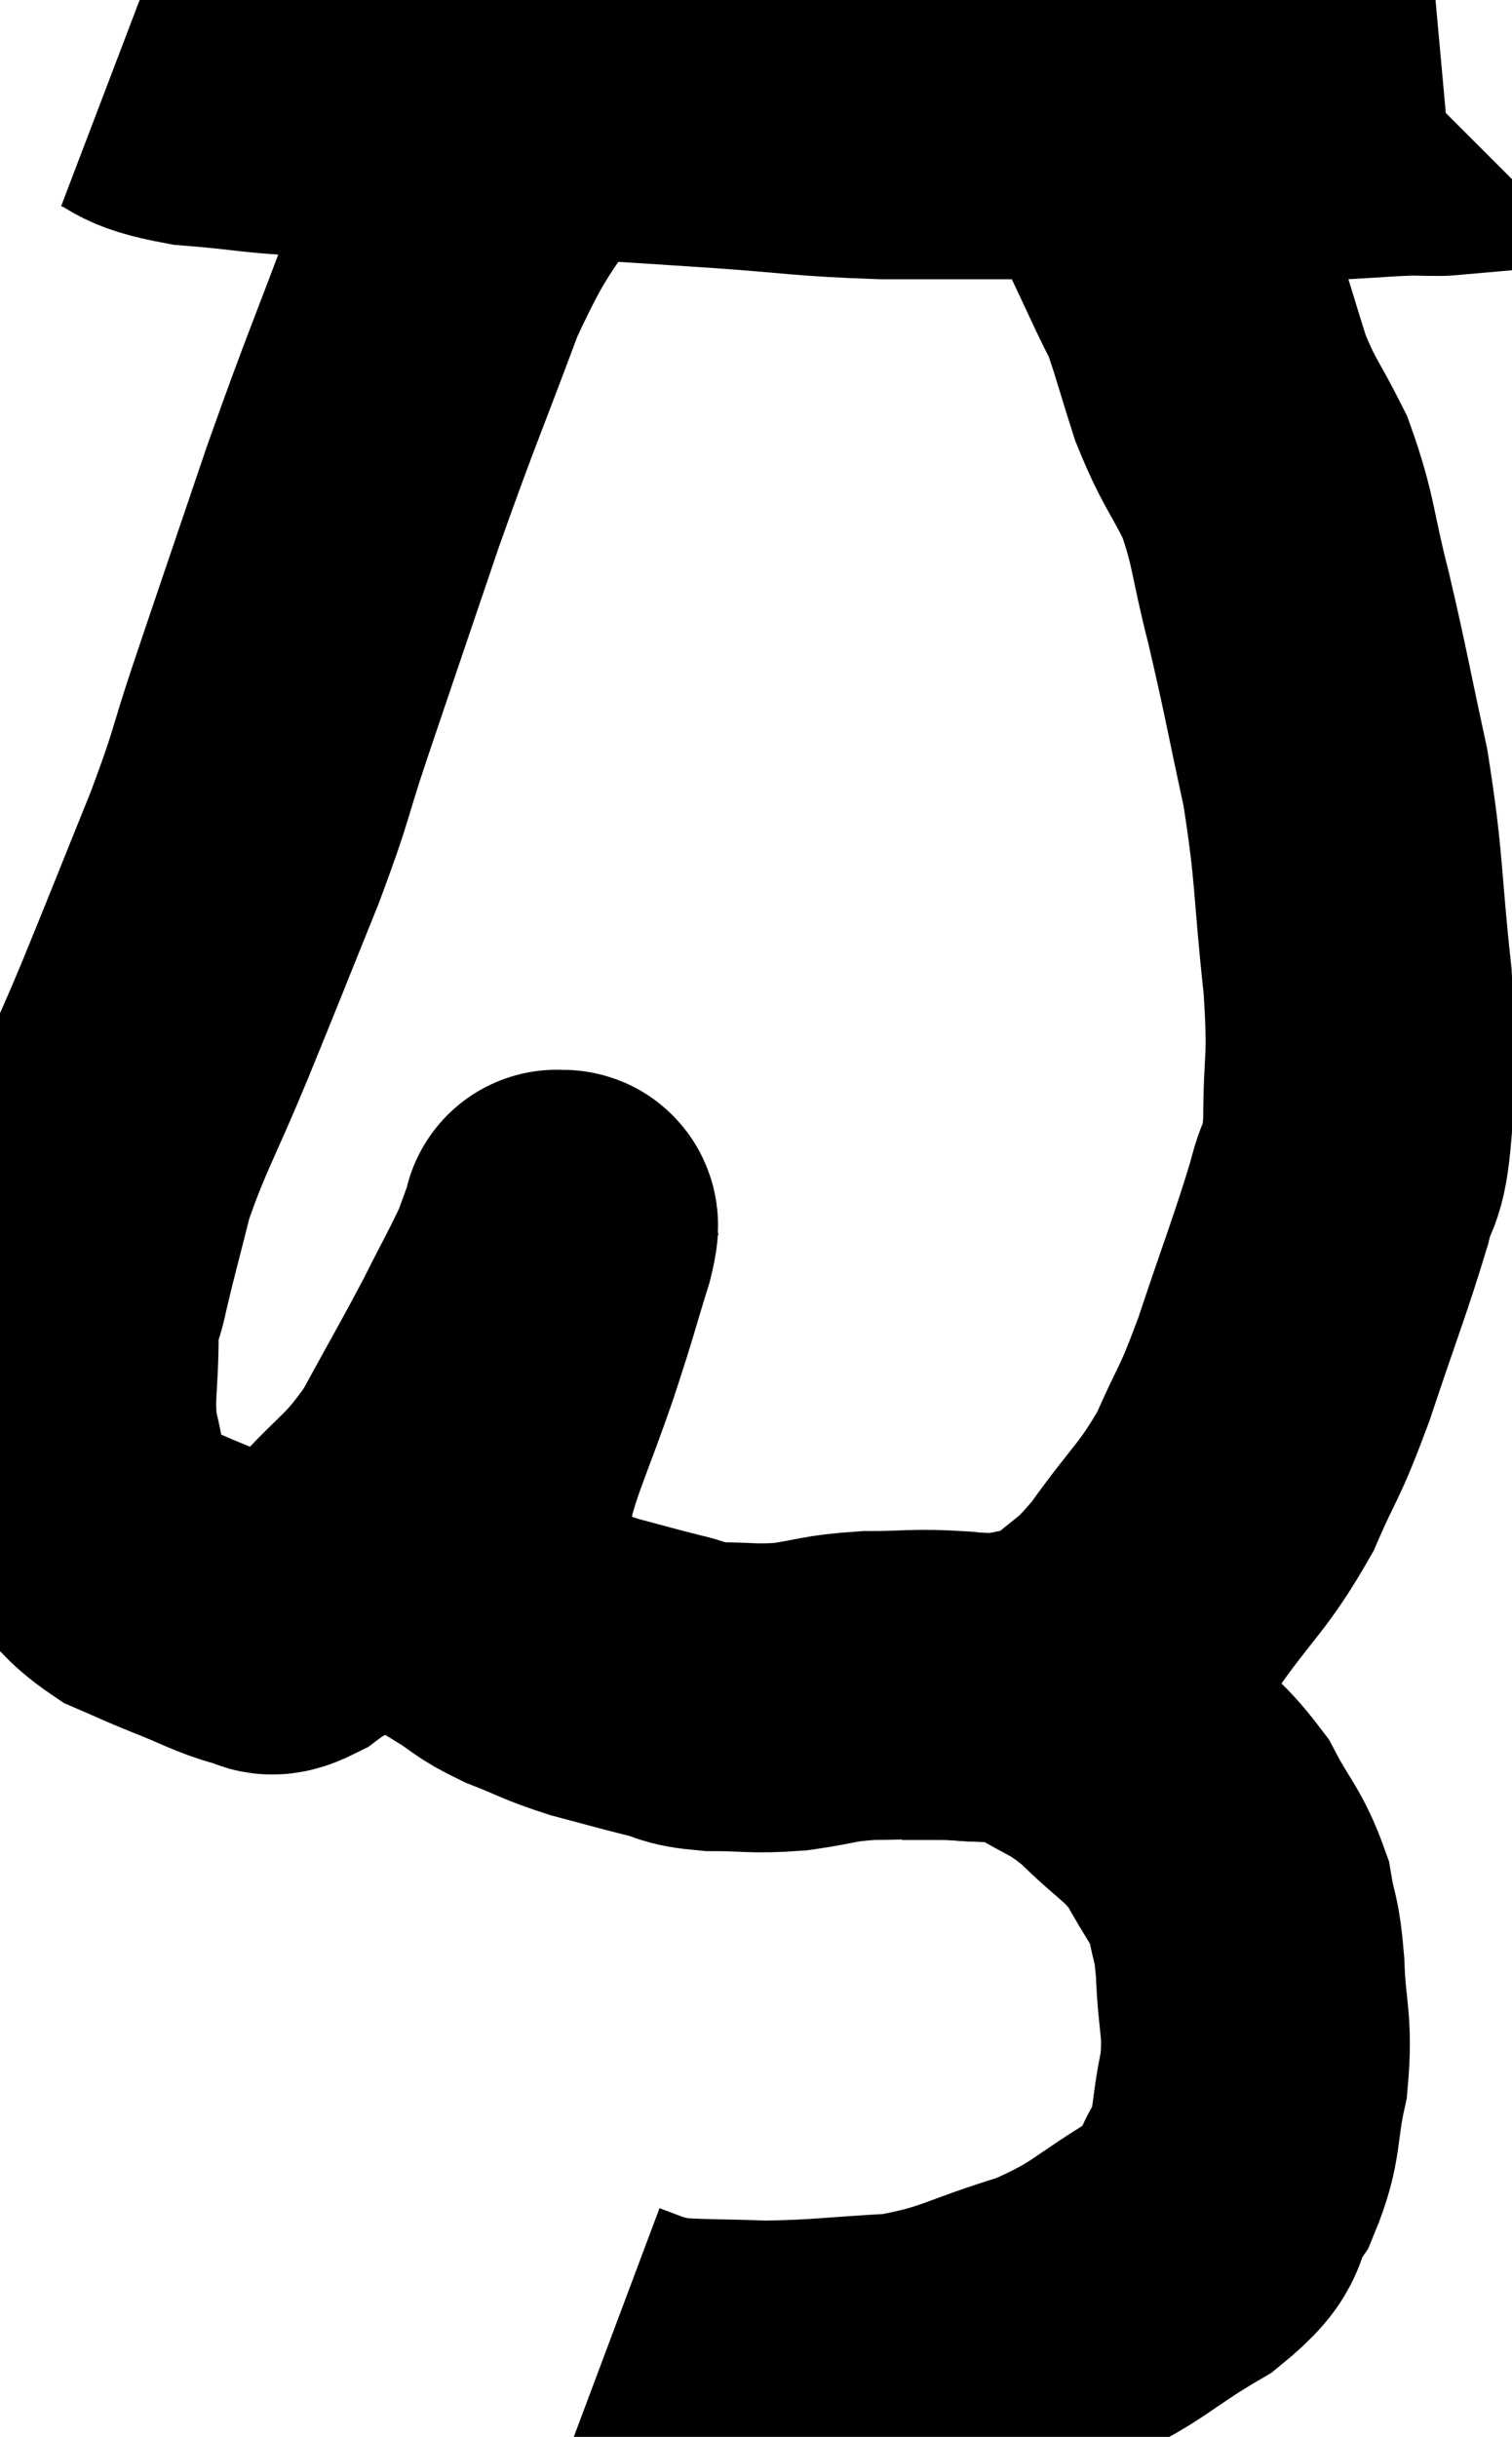 <svg xmlns="http://www.w3.org/2000/svg" viewBox="11.74 3.32 24.48 39.44" width="24.48" height="39.44"><path d="M 13.62 4.32 C 14.25 4.56, 13.995 4.635, 14.88 4.8 C 16.02 4.89, 15.84 4.935, 17.16 4.98 C 18.66 4.98, 19.065 4.965, 20.16 4.98 C 20.85 5.01, 20.73 4.995, 21.54 5.04 C 22.47 5.1, 22.275 5.085, 23.4 5.16 C 24.72 5.25, 24.735 5.295, 26.04 5.34 C 27.33 5.34, 27.54 5.34, 28.62 5.34 C 29.49 5.34, 29.535 5.34, 30.36 5.34 C 31.14 5.34, 31.14 5.34, 31.92 5.34 C 32.7 5.34, 32.82 5.355, 33.48 5.34 C 34.02 5.31, 34.14 5.295, 34.56 5.28 C 34.86 5.28, 34.995 5.295, 35.16 5.28 L 35.22 5.22" fill="none" stroke="black" stroke-width="5"></path><path d="M 21.18 4.74 C 20.76 4.92, 20.94 4.335, 20.34 5.1 C 19.56 6.45, 19.5 6.24, 18.78 7.8 C 18.12 9.57, 18.09 9.57, 17.46 11.34 C 16.86 13.11, 16.74 13.455, 16.26 14.88 C 15.9 15.96, 16.005 15.795, 15.54 17.04 C 14.97 18.45, 14.94 18.54, 14.4 19.86 C 13.89 21.09, 13.74 21.285, 13.38 22.32 C 13.17 23.16, 13.11 23.355, 12.96 24 C 12.87 24.45, 12.825 24.24, 12.78 24.9 C 12.78 25.77, 12.69 25.89, 12.78 26.64 C 12.96 27.27, 12.84 27.39, 13.14 27.9 C 13.56 28.29, 13.56 28.395, 13.98 28.68 C 14.4 28.86, 14.34 28.845, 14.82 29.04 C 15.36 29.25, 15.51 29.355, 15.9 29.46 C 16.14 29.46, 16.02 29.64, 16.38 29.46 C 16.86 29.1, 16.74 29.325, 17.34 28.74 C 18.06 27.93, 18.15 28.02, 18.78 27.12 C 19.32 26.13, 19.425 25.965, 19.86 25.14 C 20.19 24.48, 20.295 24.315, 20.52 23.82 C 20.64 23.49, 20.7 23.325, 20.76 23.16 C 20.76 23.16, 20.745 23.1, 20.76 23.16 C 20.79 23.28, 20.94 22.905, 20.82 23.4 C 20.55 24.27, 20.61 24.135, 20.28 25.14 C 19.89 26.28, 19.71 26.595, 19.5 27.42 C 19.47 27.93, 19.44 27.945, 19.44 28.44 C 19.47 28.92, 19.29 29.04, 19.5 29.4 C 19.89 29.64, 19.815 29.655, 20.28 29.88 C 20.82 30.09, 20.805 30.12, 21.36 30.3 C 21.93 30.45, 22.02 30.48, 22.5 30.6 C 22.89 30.69, 22.77 30.735, 23.28 30.78 C 23.91 30.78, 23.91 30.825, 24.54 30.78 C 25.17 30.69, 25.125 30.645, 25.8 30.6 C 26.52 30.6, 26.535 30.555, 27.24 30.6 C 27.93 30.69, 27.945 30.525, 28.62 30.78 C 29.28 31.2, 29.31 31.11, 29.94 31.62 C 30.54 32.22, 30.675 32.205, 31.14 32.82 C 31.47 33.45, 31.59 33.495, 31.8 34.08 C 31.89 34.62, 31.92 34.455, 31.98 35.16 C 32.01 36.03, 32.115 36.06, 32.04 36.9 C 31.86 37.71, 31.965 37.83, 31.68 38.52 C 31.29 39.09, 31.635 39.06, 30.9 39.66 C 29.82 40.29, 29.88 40.425, 28.74 40.92 C 27.54 41.28, 27.495 41.43, 26.34 41.64 C 25.23 41.7, 25.08 41.745, 24.12 41.76 C 23.31 41.73, 23.025 41.745, 22.5 41.7 C 22.26 41.64, 22.26 41.655, 22.02 41.58 L 21.54 41.4" fill="none" stroke="black" stroke-width="5"></path><path d="M 26.34 30.6 C 26.64 30.6, 26.475 30.6, 26.94 30.6 C 27.57 30.6, 27.63 30.675, 28.2 30.6 C 28.71 30.45, 28.665 30.66, 29.22 30.3 C 29.82 29.73, 29.79 29.91, 30.42 29.16 C 31.08 28.23, 31.215 28.215, 31.74 27.3 C 32.13 26.4, 32.1 26.625, 32.52 25.5 C 32.97 24.15, 33.12 23.79, 33.42 22.8 C 33.57 22.17, 33.645 22.44, 33.72 21.54 C 33.72 20.37, 33.81 20.61, 33.72 19.2 C 33.54 17.55, 33.6 17.415, 33.36 15.9 C 33.06 14.52, 33.045 14.355, 32.76 13.14 C 32.49 12.09, 32.535 11.925, 32.22 11.04 C 31.86 10.32, 31.8 10.335, 31.5 9.6 C 31.26 8.85, 31.2 8.595, 31.02 8.1 C 30.9 7.86, 30.96 7.995, 30.78 7.62 C 30.54 7.11, 30.48 6.975, 30.3 6.6 C 30.18 6.36, 30.225 6.45, 30.06 6.12 C 29.85 5.7, 29.775 5.52, 29.64 5.28 C 29.58 5.22, 29.565 5.235, 29.52 5.16 L 29.46 4.98" fill="none" stroke="black" stroke-width="5"></path></svg>